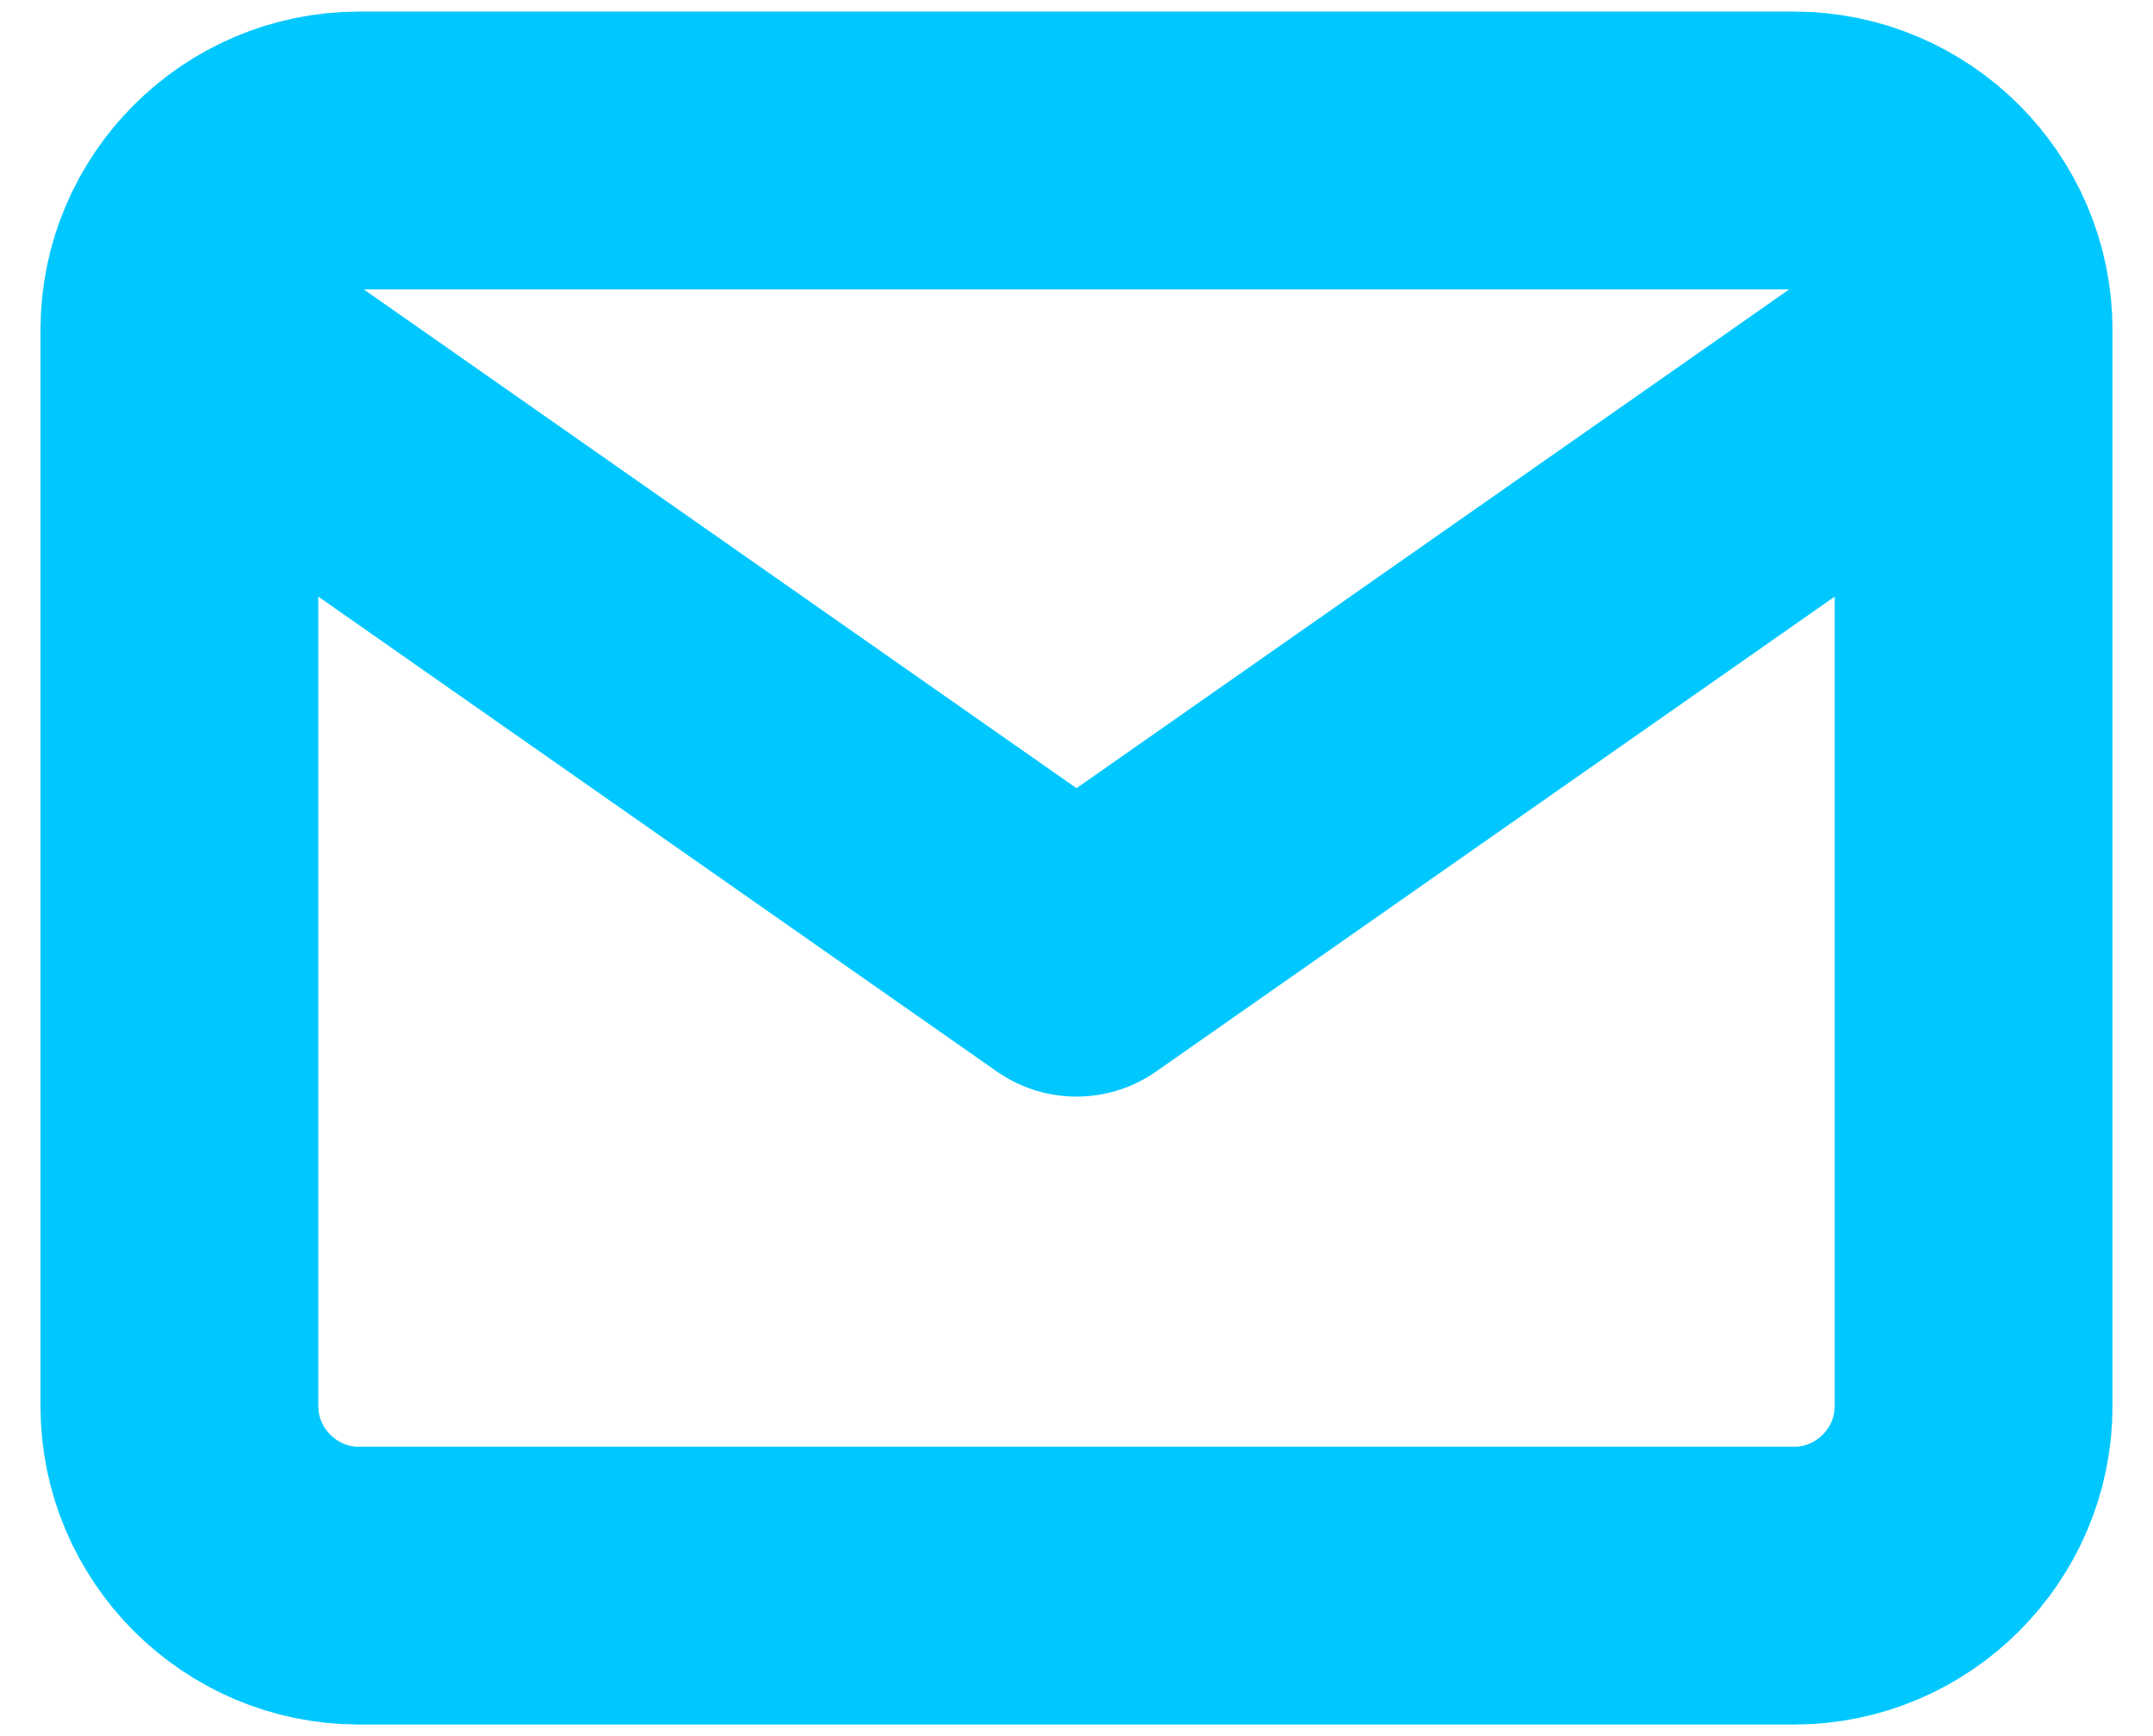 <svg width="31" height="25" viewBox="0 0 31 25" fill="none" xmlns="http://www.w3.org/2000/svg">
<path d="M28.417 4.75C28.417 3.329 27.254 2.167 25.833 2.167H5.167C3.746 2.167 2.583 3.329 2.583 4.75M28.417 4.75V20.25C28.417 21.671 27.254 22.833 25.833 22.833H5.167C3.746 22.833 2.583 21.671 2.583 20.25V4.75M28.417 4.75L15.5 13.791L2.583 4.75" stroke="#00C8FF" stroke-width="4" stroke-linecap="round" stroke-linejoin="round"/>
</svg>
